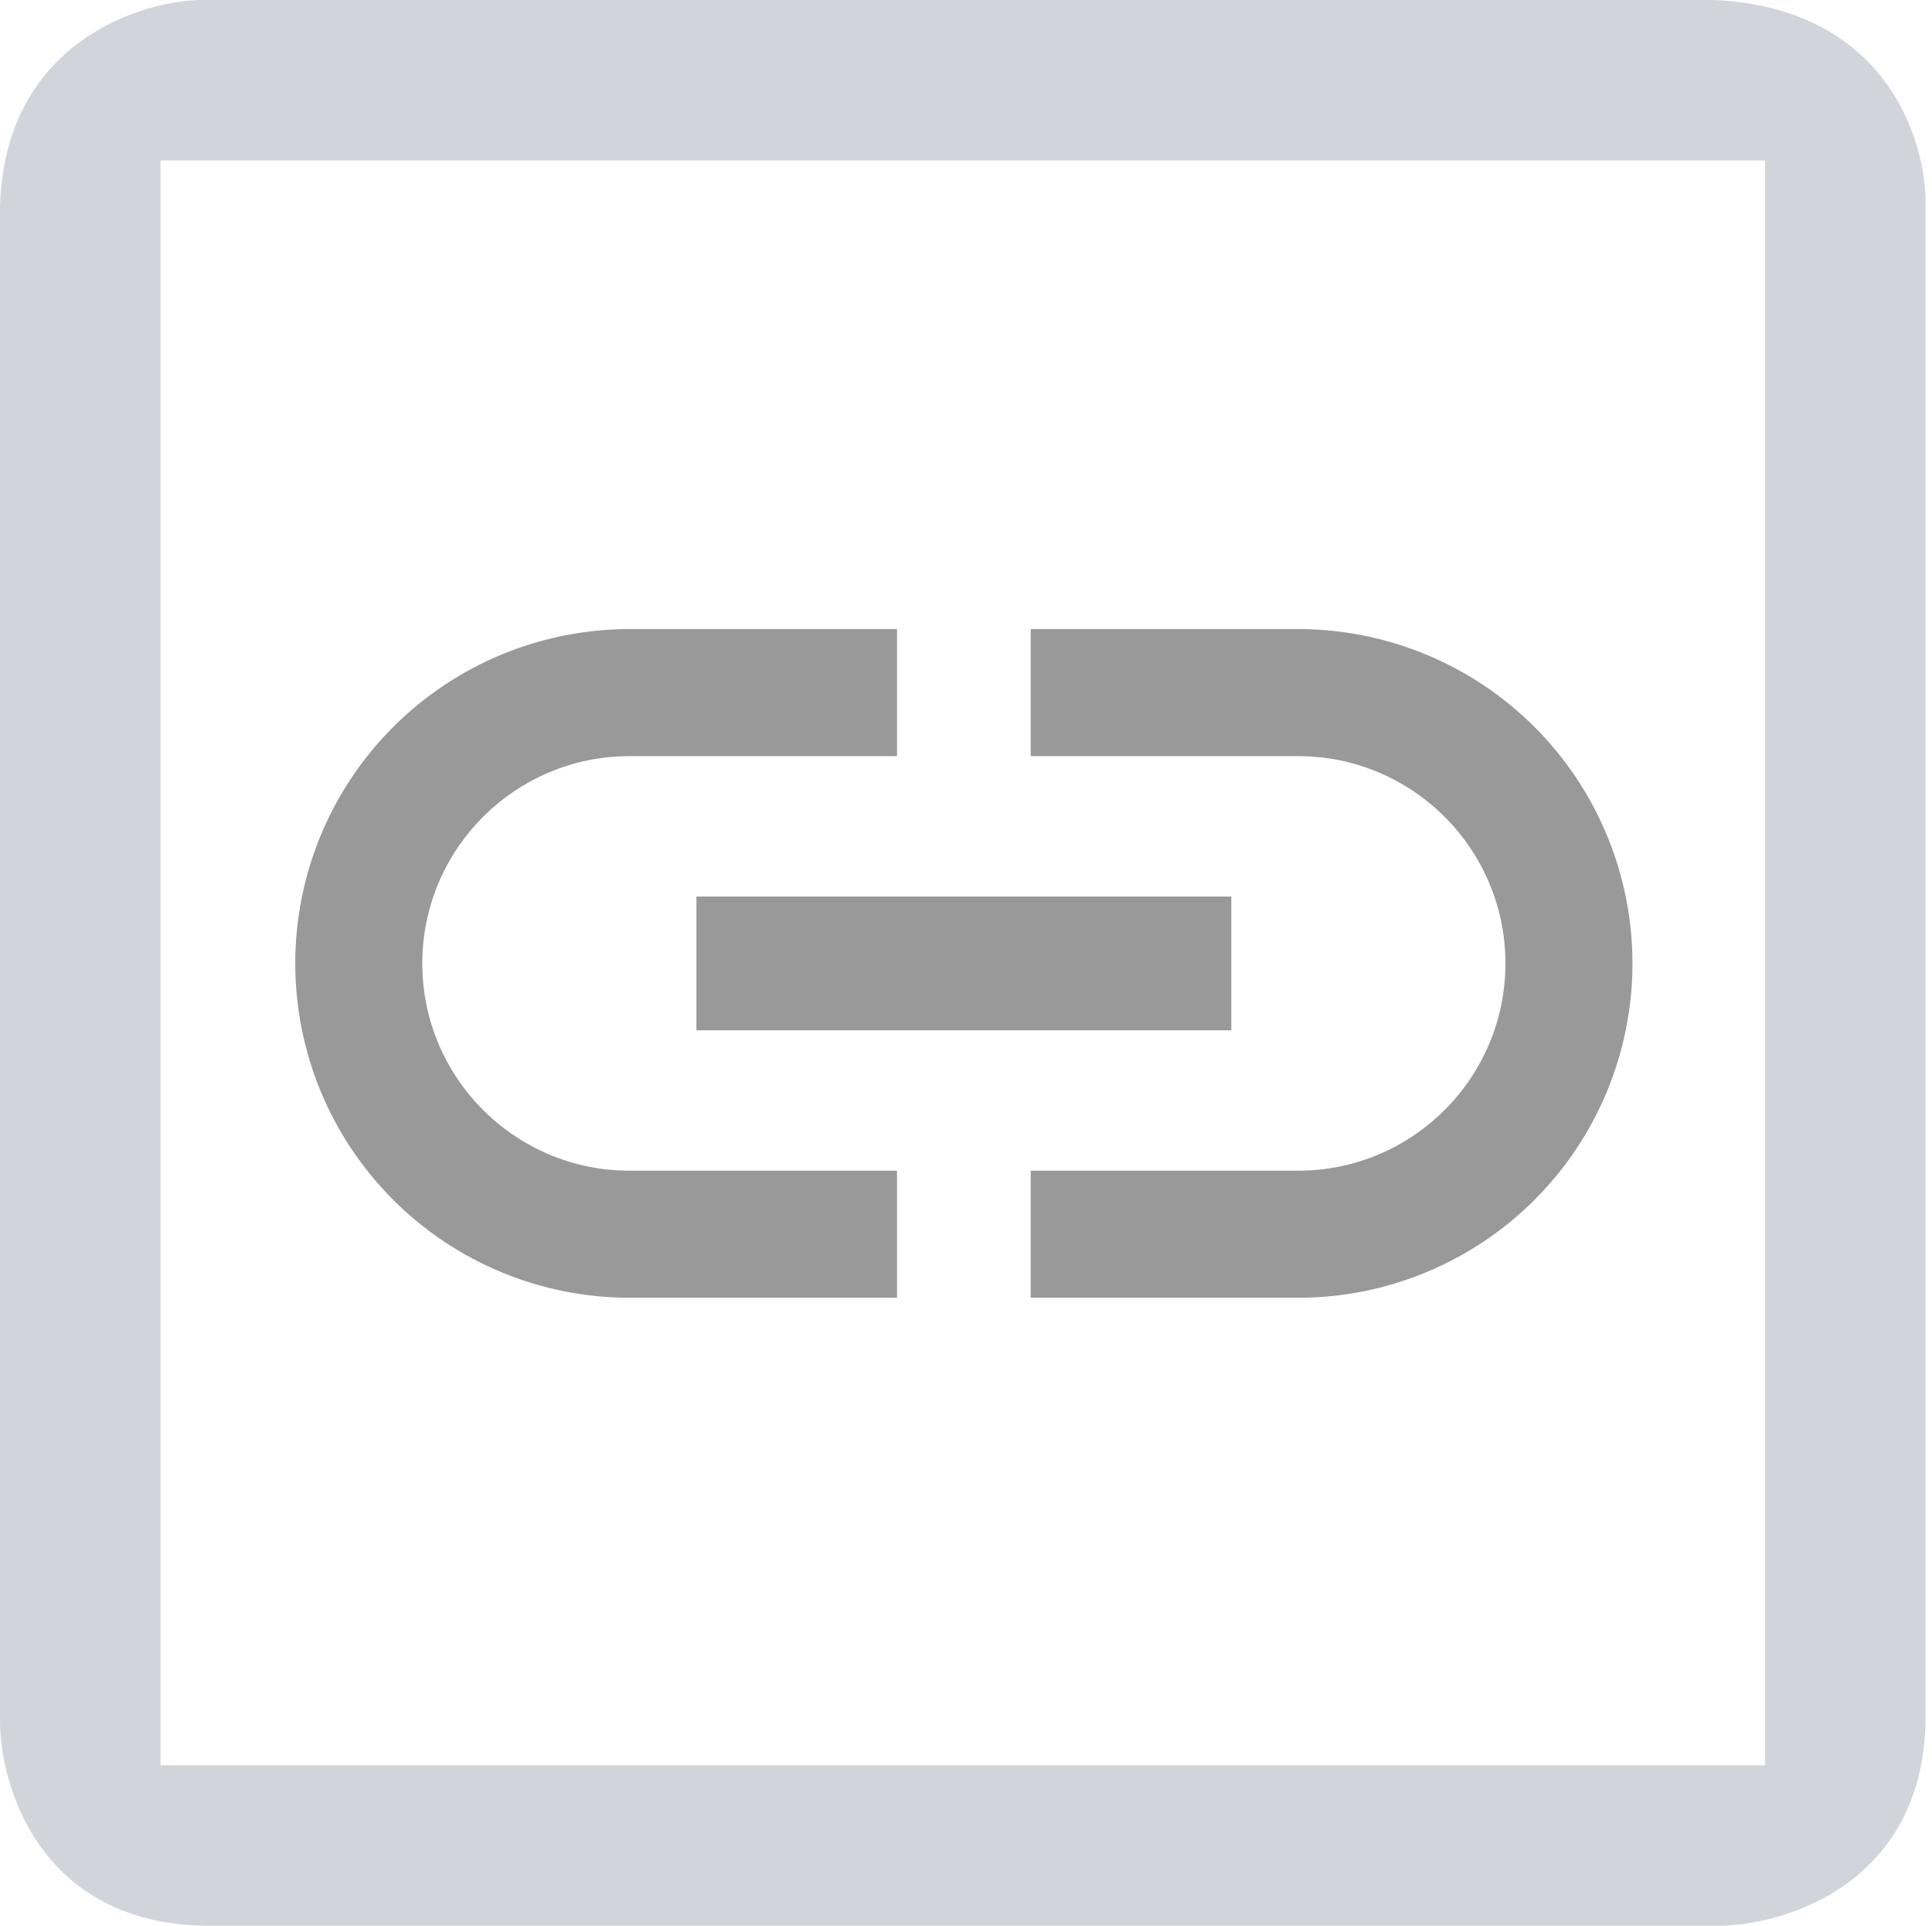 <svg xmlns="http://www.w3.org/2000/svg" width="301" height="300" fill="none" viewBox="0 0 301 300"><path fill="#D1D5DB" fill-rule="evenodd" d="M0 32V268C0 278.5 6.4 299.6 32 300H268C278.5 299.833 299.6 293.2 300 268V32C300.167 21.833 293.8 1.2 267 0H31C21 0.333 0.8 7.2 0 32ZM275 25H25V275H275V25Z" clip-rule="evenodd"/><path fill="#999" d="M65.792 150.083C65.792 132.271 80.271 117.792 98.083 117.792H139.75V98H98.083C84.27 98 71.022 103.487 61.255 113.255C51.487 123.022 46 136.27 46 150.083C46 163.897 51.487 177.144 61.255 186.912C71.022 196.679 84.27 202.167 98.083 202.167H139.75V182.375H98.083C80.271 182.375 65.792 167.896 65.792 150.083ZM108.5 160.5H191.833V139.667H108.5V160.5ZM202.25 98H160.583V117.792H202.25C220.062 117.792 234.542 132.271 234.542 150.083C234.542 167.896 220.062 182.375 202.25 182.375H160.583V202.167H202.25C216.063 202.167 229.311 196.679 239.078 186.912C248.846 177.144 254.333 163.897 254.333 150.083C254.333 136.27 248.846 123.022 239.078 113.255C229.311 103.487 216.063 98 202.25 98Z"/></svg>